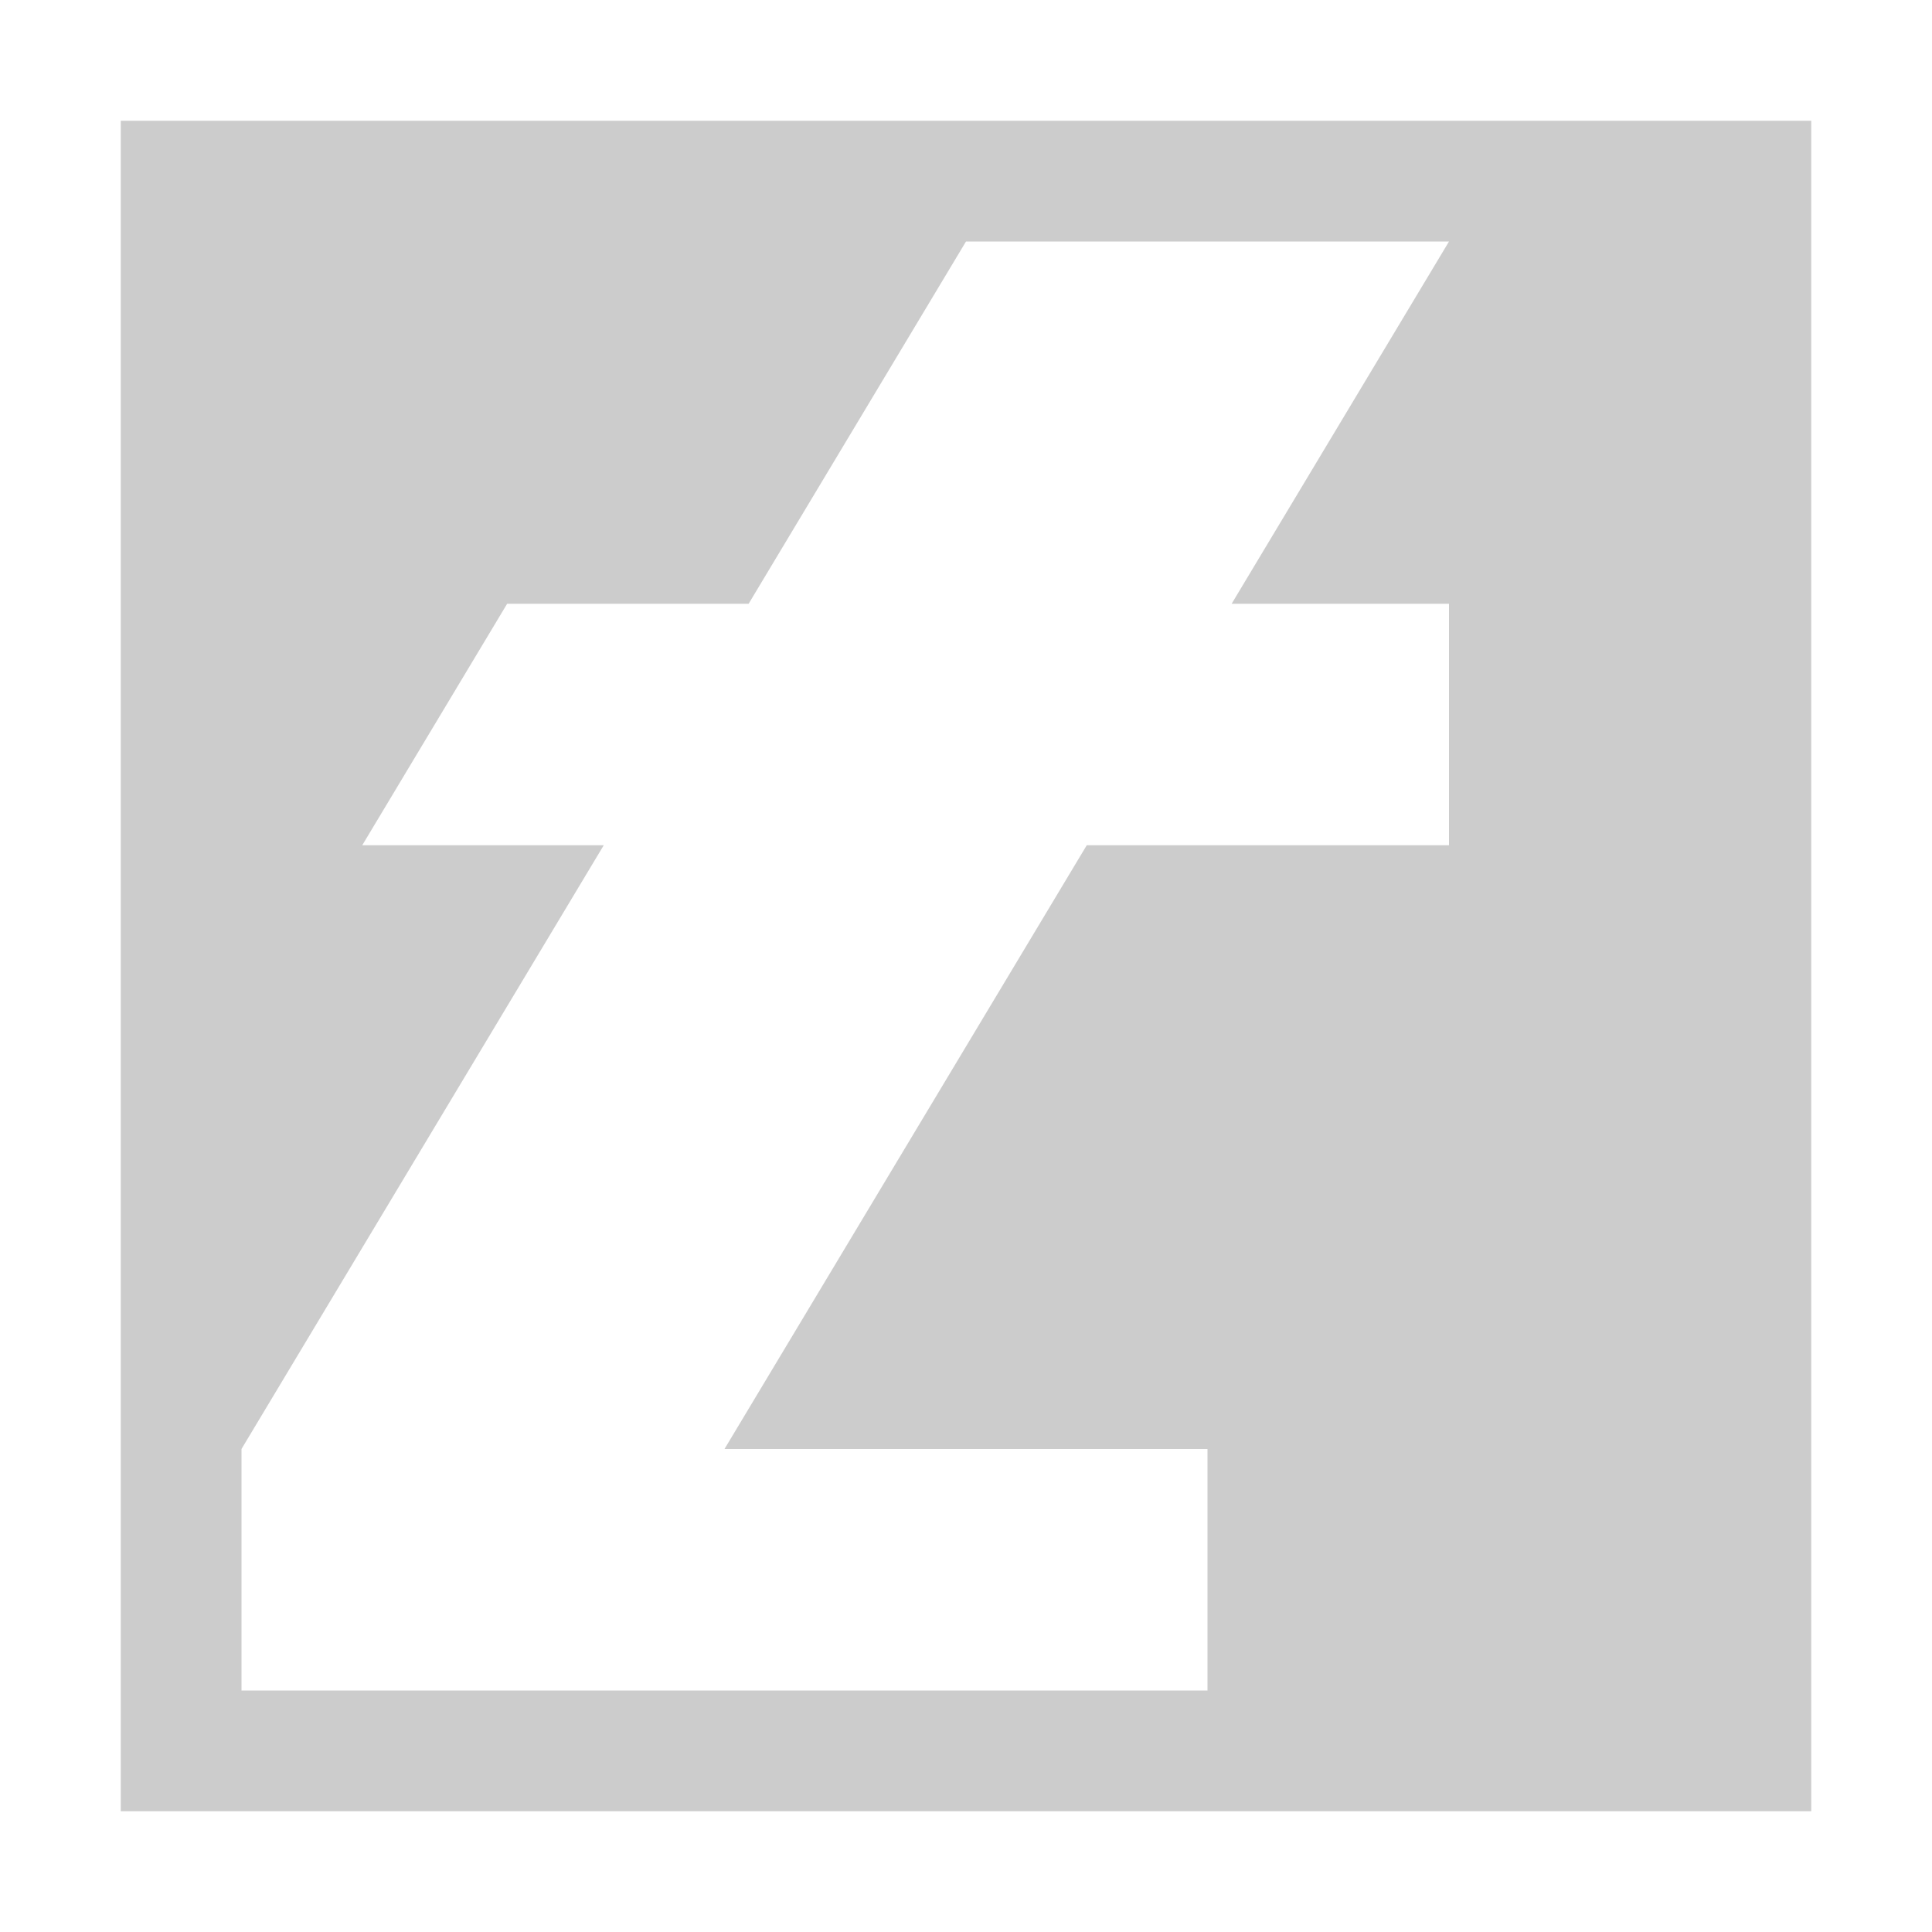 <svg xmlns="http://www.w3.org/2000/svg" viewBox="0 0 16 16" enable-background="new 0 0 16 16"><path d="M1 1v14h14v-14h-14zm11 4v2h-3l-3 5h4v2h-8v-2l3-5h-2l1.2-2h2l1.8-3h4l-1.8 3h1.8z" fill="#ccc"/></svg>